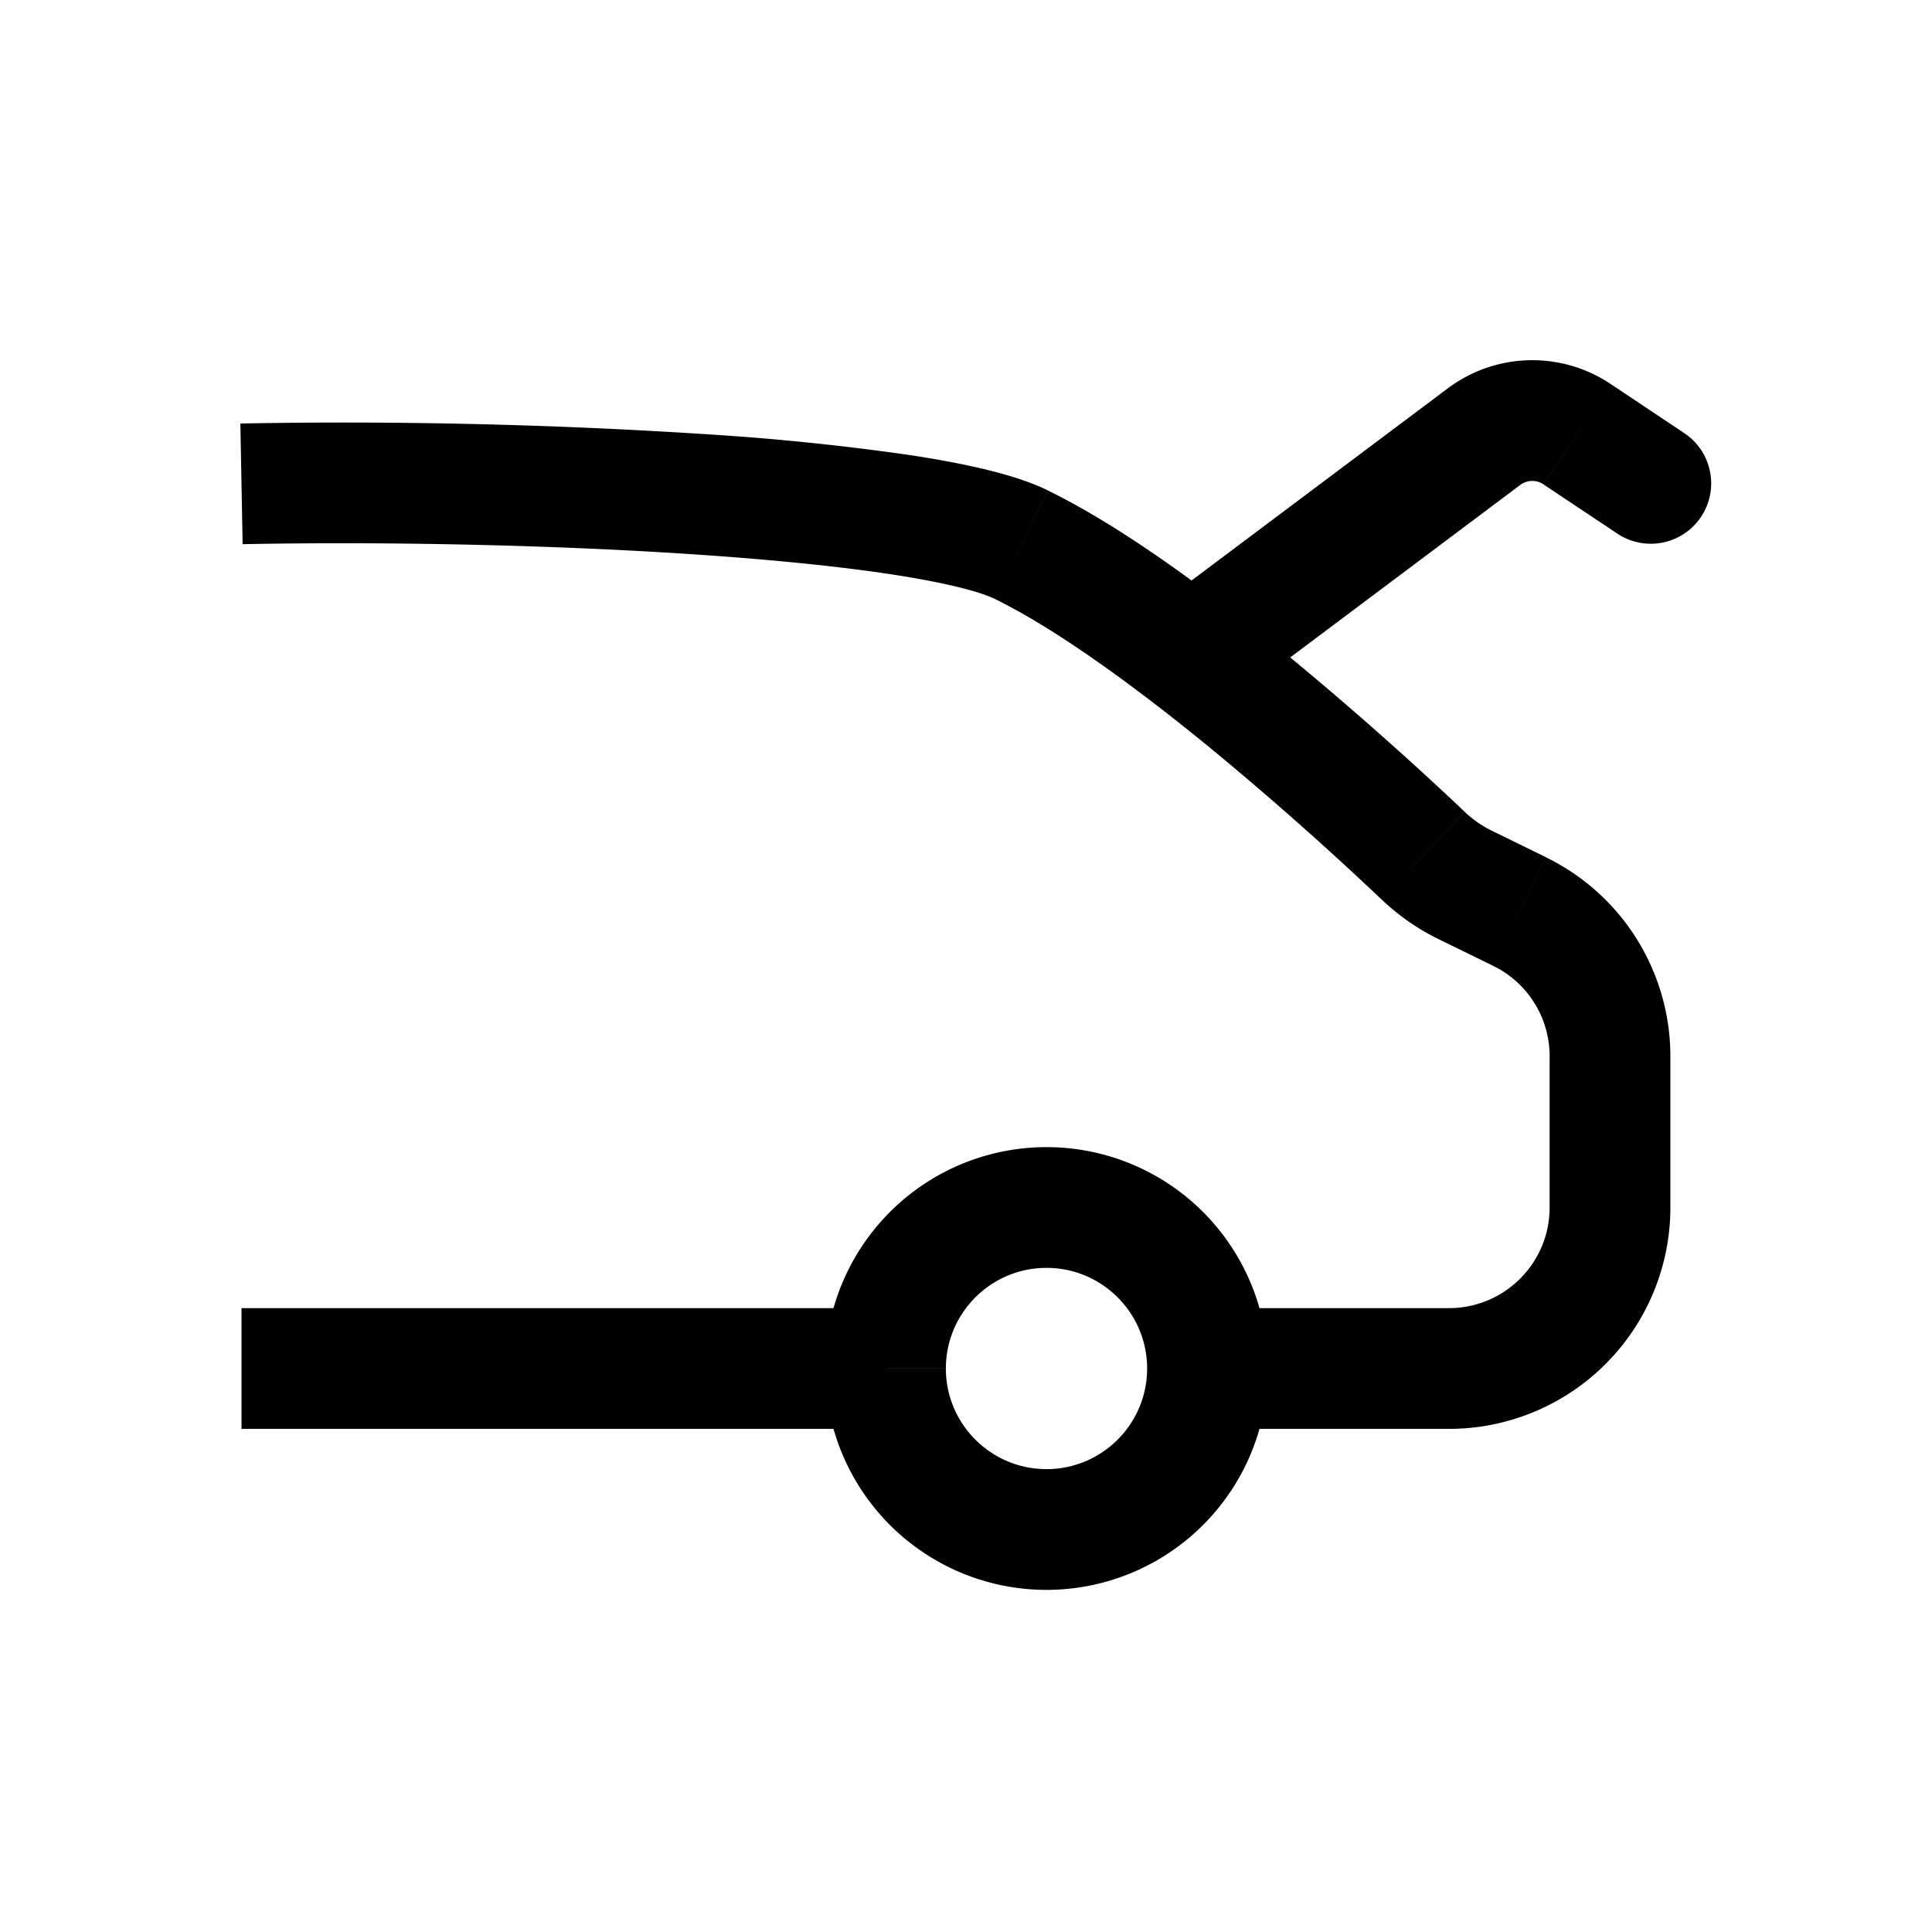 <svg xmlns="http://www.w3.org/2000/svg" width="24" height="24" fill="none" viewBox="0 0 24 24">
    <path fill="currentColor" d="m12.686 6.766-.33.674zm1.864.634a.75.75 0 1 0 .9 1.2zm5.534-.776a.75.75 0 1 0 .832-1.248zm-1.206 4.7-.33.674zm-.444-5.9-.45-.6zm-.755 5.205-.516.545zm-5.323-3.19c.79.387 1.792 1.124 2.72 1.887a41.465 41.465 0 0 1 2.087 1.848l1.032-1.09a43.027 43.027 0 0 0-2.166-1.916c-.94-.774-2.055-1.608-3.014-2.076zm5.514 4.227.679.332.658-1.348-.678-.332zm1.38 1.455V15h1.5v-1.88zM3.014 6.76c1.823-.035 3.928.01 5.718.134.896.062 1.702.143 2.35.242.675.104 1.094.215 1.274.303l.659-1.348c-.407-.199-1.032-.334-1.707-.437a31.234 31.234 0 0 0-2.472-.256 69.74 69.74 0 0 0-5.85-.137zM11 16.25H3v1.5h8zm7 0h-3v1.5h3zm-3.75.75c0 .69-.56 1.25-1.25 1.25v1.5A2.75 2.75 0 0 0 15.75 17zM13 18.25c-.69 0-1.25-.56-1.25-1.25h-1.5A2.75 2.75 0 0 0 13 19.75zM11.75 17c0-.69.56-1.25 1.25-1.25v-1.5A2.75 2.75 0 0 0 10.25 17zM13 15.75c.69 0 1.25.56 1.25 1.25h1.5A2.75 2.75 0 0 0 13 14.25zm2.45-7.15 3.434-2.575-.9-1.2L14.55 7.4zm3.723-2.583.911.607.832-1.248-.911-.608zM19.25 15c0 .69-.56 1.25-1.25 1.25v1.5A2.75 2.75 0 0 0 20.75 15zm-.701-3.002c.429.21.701.645.701 1.123h1.5a2.75 2.75 0 0 0-1.543-2.47zm.335-5.973a.25.25 0 0 1 .289-.009l.832-1.248a1.75 1.75 0 0 0-2.021.057zm-1.721 5.149c.207.196.444.364.707.492l.659-1.348a1.341 1.341 0 0 1-.334-.233z"/>
</svg>